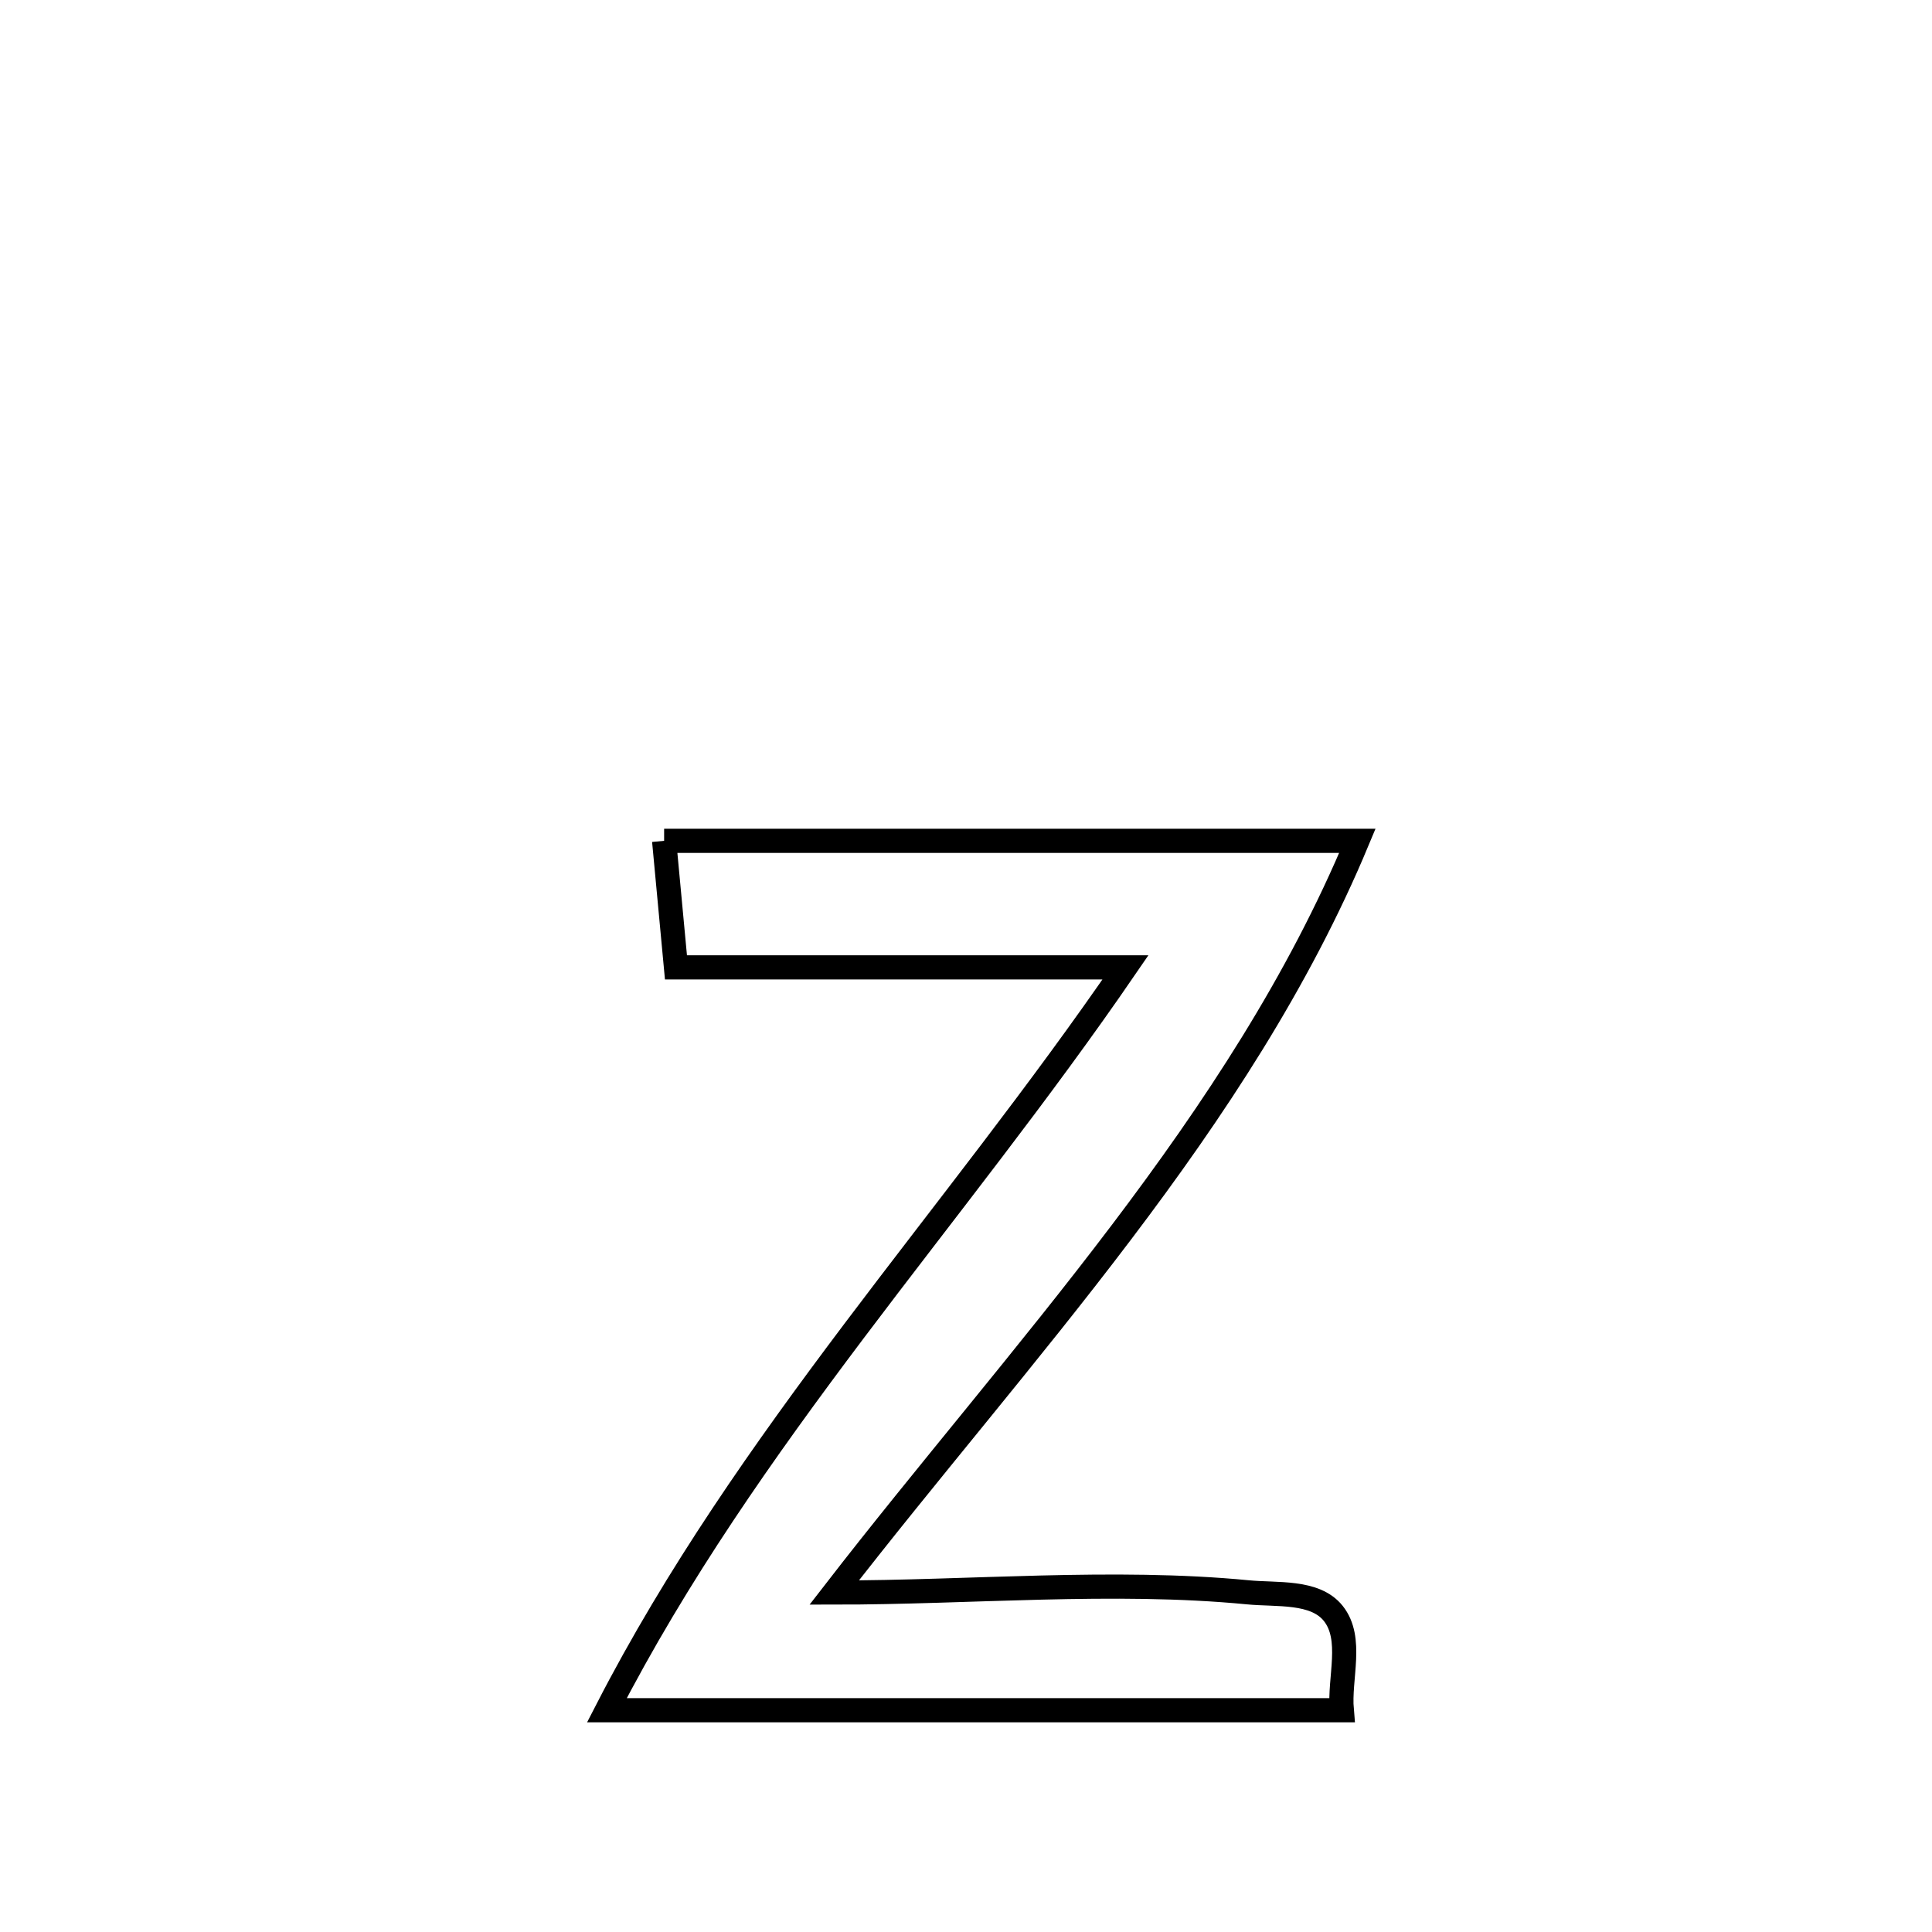 <svg xmlns="http://www.w3.org/2000/svg" viewBox="0.0 0.0 24.0 24.0" height="200px" width="200px"><path fill="none" stroke="black" stroke-width=".3" stroke-opacity="1.0"  filling="0" d="M8.25 10.445 L8.25 10.445 C9.685 10.445 11.121 10.445 12.556 10.445 C13.991 10.445 15.427 10.445 16.862 10.445 L16.862 10.445 C16.134 12.192 15.085 13.784 13.929 15.31 C12.774 16.836 11.513 18.297 10.363 19.783 L10.363 19.783 C12.035 19.784 13.833 19.619 15.498 19.78 C15.861 19.816 16.334 19.757 16.562 20.042 C16.813 20.357 16.633 20.844 16.668 21.245 L16.668 21.245 C15.147 21.245 13.625 21.245 12.104 21.245 C10.582 21.245 9.061 21.245 7.539 21.245 L7.539 21.245 C8.409 19.554 9.485 18.027 10.61 16.533 C11.736 15.039 12.911 13.578 13.981 12.017 L13.981 12.017 C12.12 12.017 10.259 12.017 8.397 12.017 L8.397 12.017 C8.348 11.493 8.299 10.969 8.25 10.445 L8.25 10.445"></path></svg>